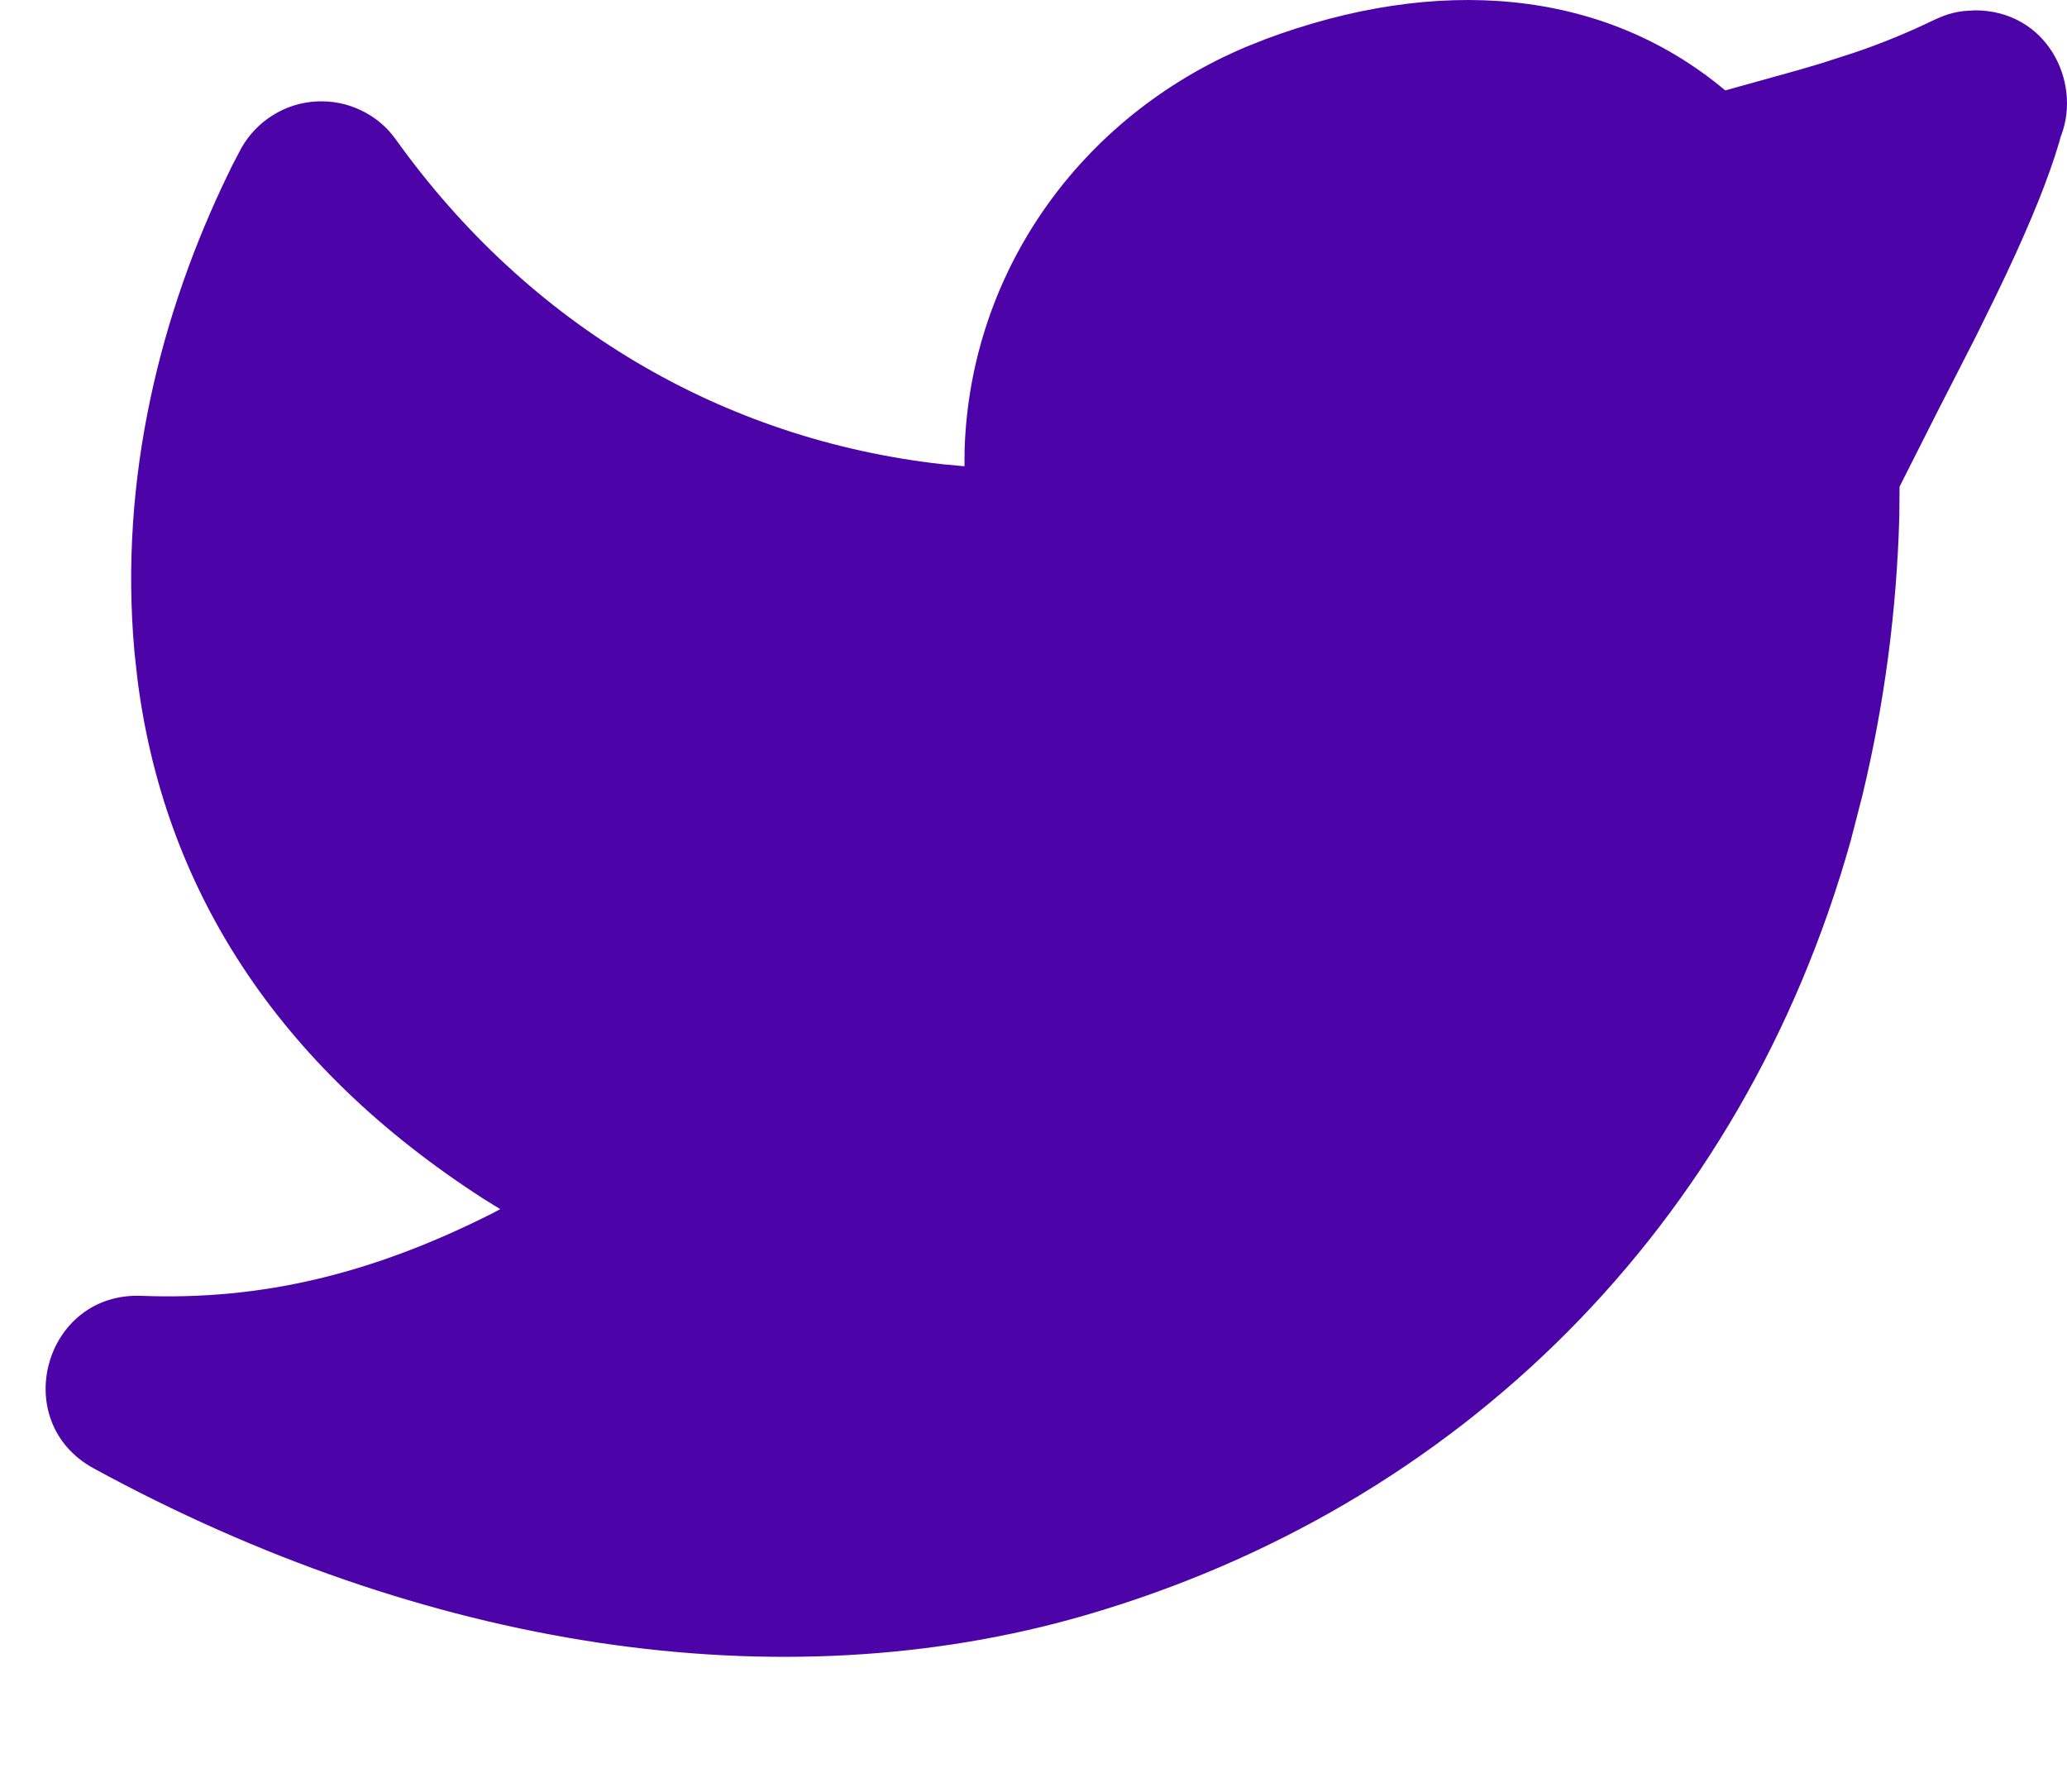<svg width="15" height="13" viewBox="0 0 15 13" fill="none" xmlns="http://www.w3.org/2000/svg">
<path d="M9.038 0.342C7.833 0.853 7.041 1.977 7 3.262L6.999 3.383L6.837 3.368C5.242 3.188 3.838 2.36 2.874 1.014C2.809 0.922 2.722 0.849 2.621 0.801C2.52 0.752 2.408 0.73 2.296 0.736C2.184 0.742 2.075 0.776 1.98 0.836C1.885 0.895 1.806 0.977 1.751 1.075L1.686 1.199L1.654 1.265C1.174 2.255 0.86 3.458 0.976 4.734L0.996 4.916C1.184 6.424 1.996 7.726 3.515 8.702L3.63 8.773L3.576 8.802C2.7 9.244 1.898 9.436 1.025 9.402C0.321 9.375 0.061 10.316 0.68 10.654C3.078 11.961 5.654 12.364 7.874 11.72C10.581 10.934 12.643 8.905 13.431 6.098L13.516 5.768C13.675 5.106 13.764 4.431 13.783 3.752L13.785 3.531L14.047 3.012L14.341 2.437L14.483 2.148L14.562 1.983C14.739 1.606 14.866 1.294 14.944 1.03L14.954 0.992L14.959 0.98C15.106 0.585 14.848 0.075 14.332 0.075L14.251 0.08C14.198 0.086 14.146 0.099 14.097 0.118L14.039 0.143C13.849 0.235 13.653 0.316 13.453 0.383L13.215 0.46L13.034 0.513L12.52 0.656C11.629 -0.09 10.424 -0.18 9.178 0.286L9.038 0.342Z" fill="#4C04A9"/>
</svg>
